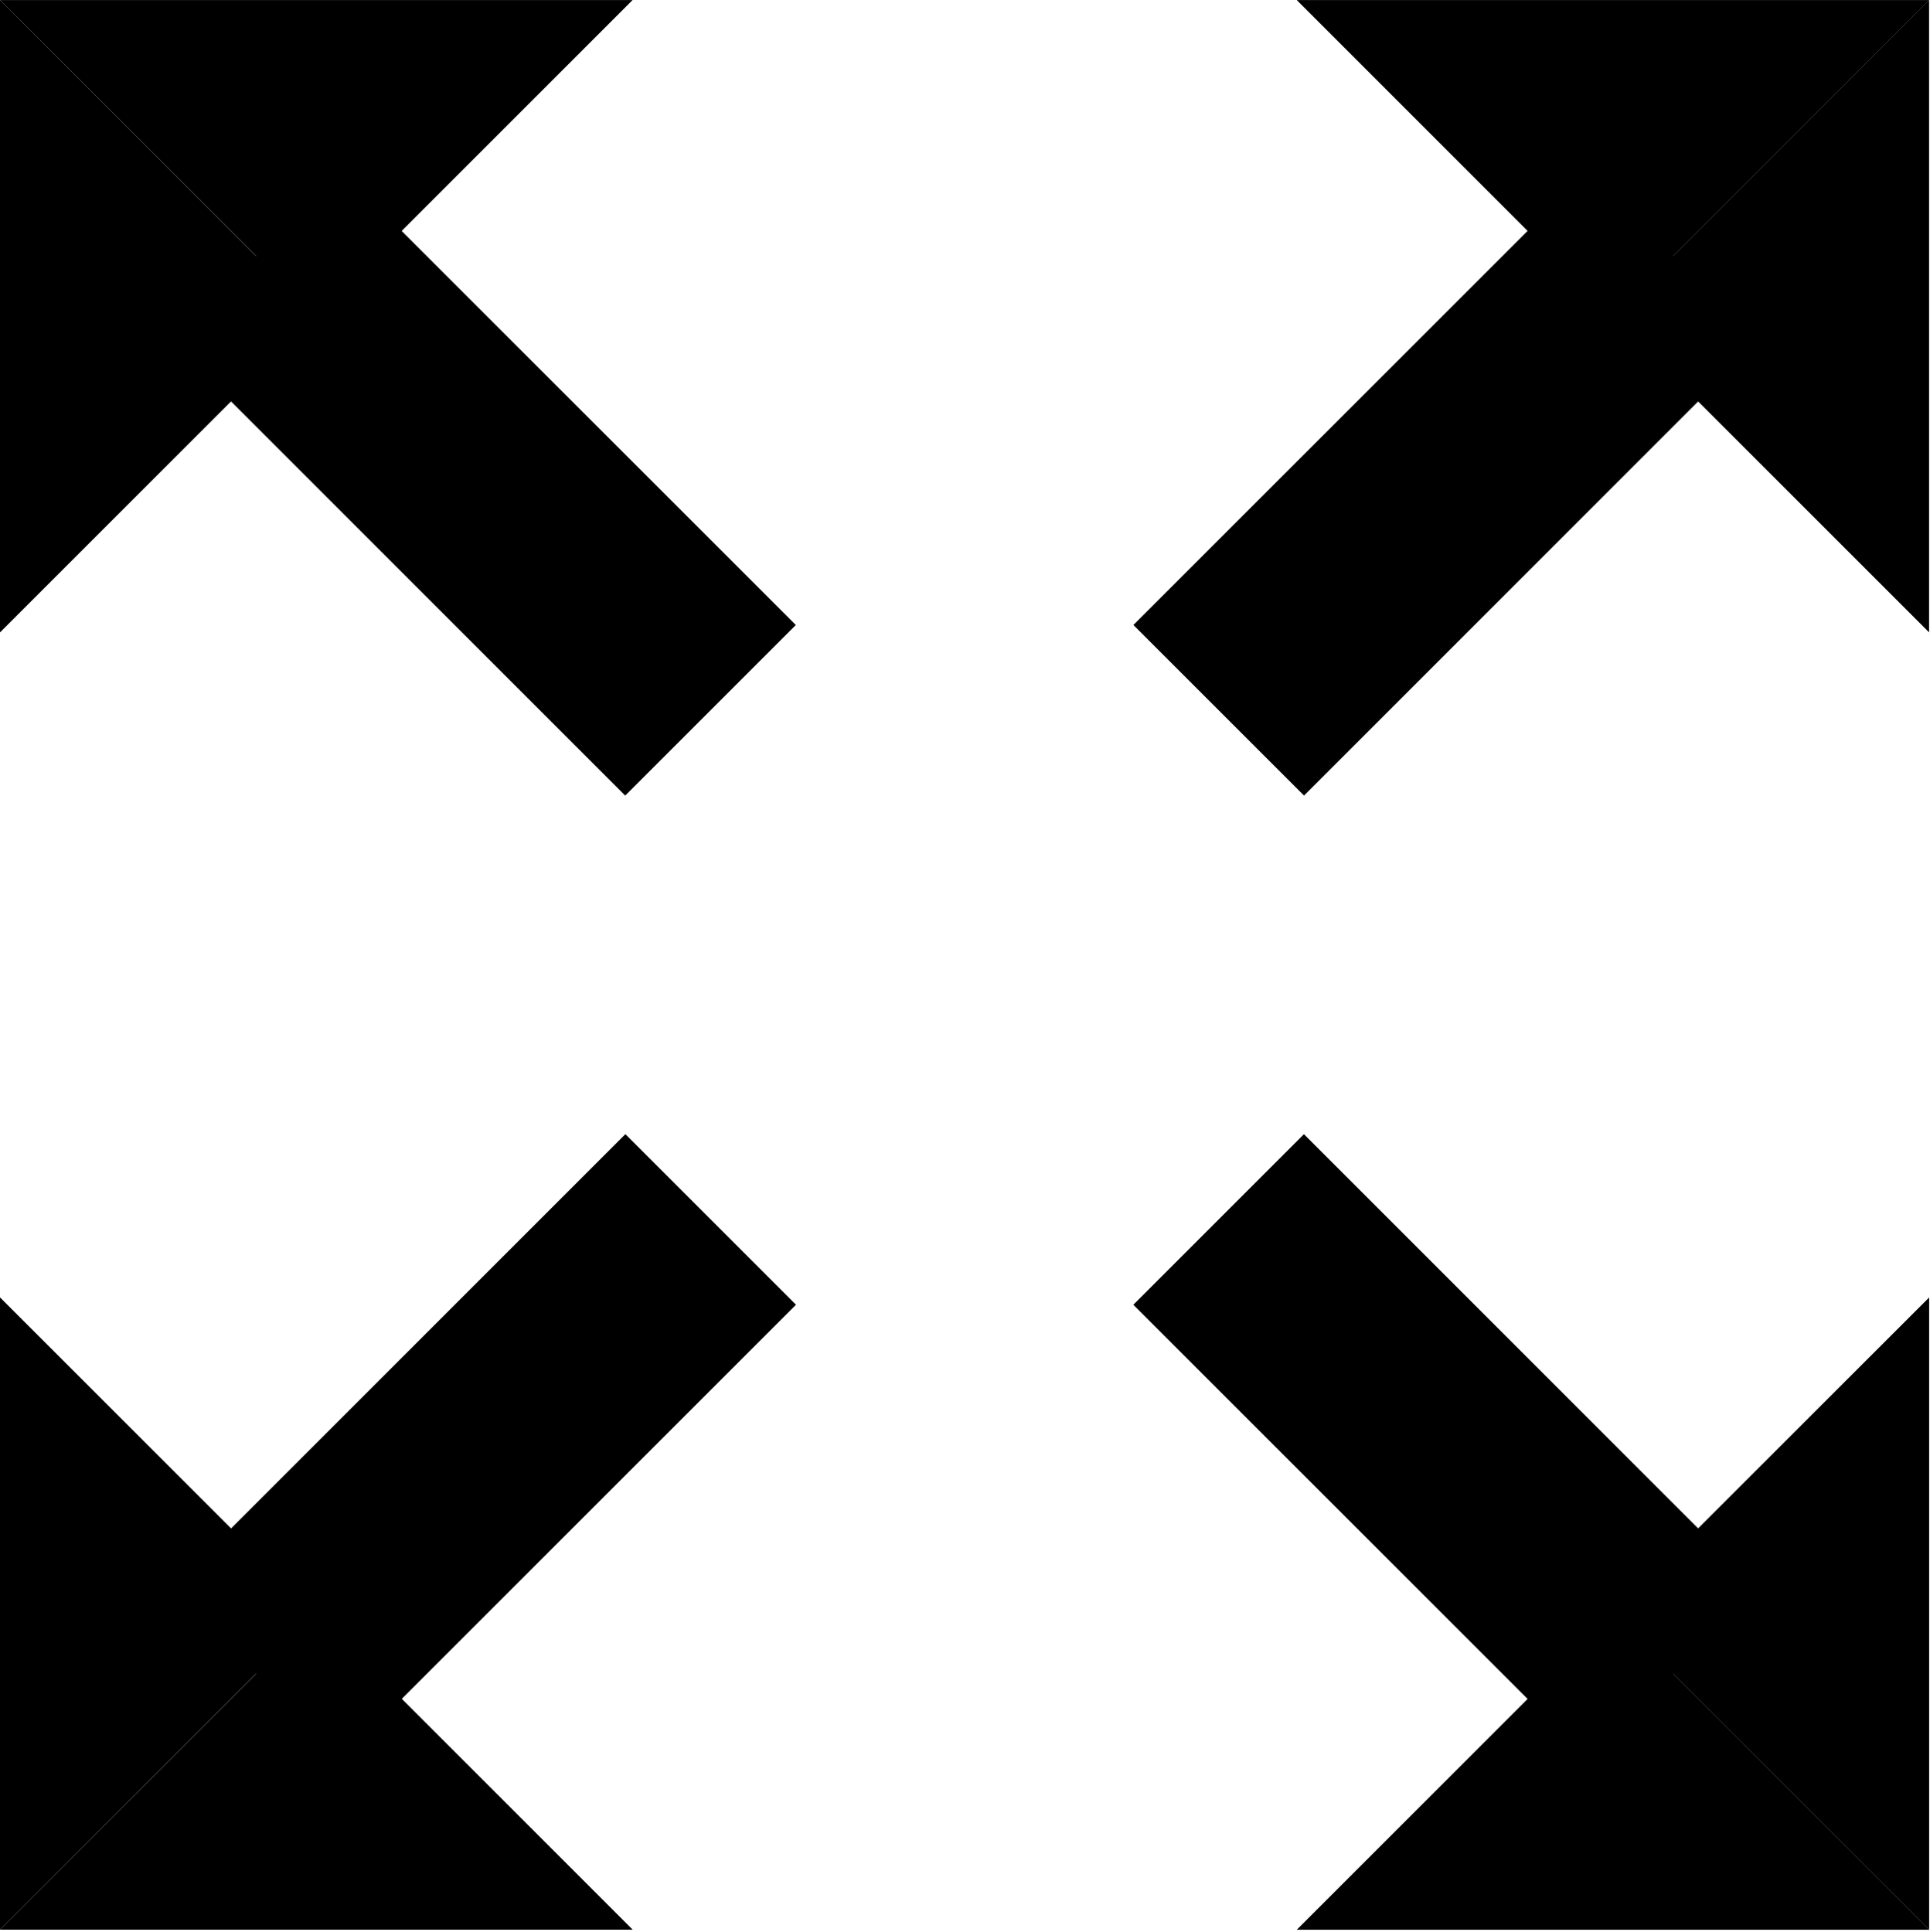 <svg width="800" height="801" viewBox="0 0 800 801" fill="none" xmlns="http://www.w3.org/2000/svg">
<path d="M259.224 470.199L70.827 658.596L141.54 729.309L329.937 540.912L259.224 470.199Z" fill="black"/>
<path d="M0 537.867L131.079 668.946L0 800V537.867Z" fill="black"/>
<path d="M262.258 800L131.179 668.921L0 800H262.258Z" fill="black"/>
<path d="M658.193 70.729L469.814 259.108L540.527 329.821L728.906 141.442L658.193 70.729Z" fill="black"/>
<path d="M799.625 262.158L668.545 131.079L799.625 0V262.158Z" fill="black"/>
<path d="M537.517 0.025L668.571 131.104L799.65 0.025H537.517Z" fill="black"/>
<path d="M141.49 70.742L70.777 141.455L259.156 329.834L329.869 259.121L141.49 70.742Z" fill="black"/>
<path d="M262.208 0.025L131.129 131.104L0 0.025H262.208Z" fill="black"/>
<path d="M0 262.184L131.079 131.104L0 0.025V262.184Z" fill="black"/>
<path d="M540.492 470.215L469.79 540.917L658.158 729.285L728.86 658.583L540.492 470.215Z" fill="black"/>
<path d="M537.517 800.025L668.571 668.971L799.675 800.025H537.517Z" fill="black"/>
<path d="M799.649 537.892L668.545 668.971L799.649 800.026V537.892Z" fill="black"/>
</svg>
